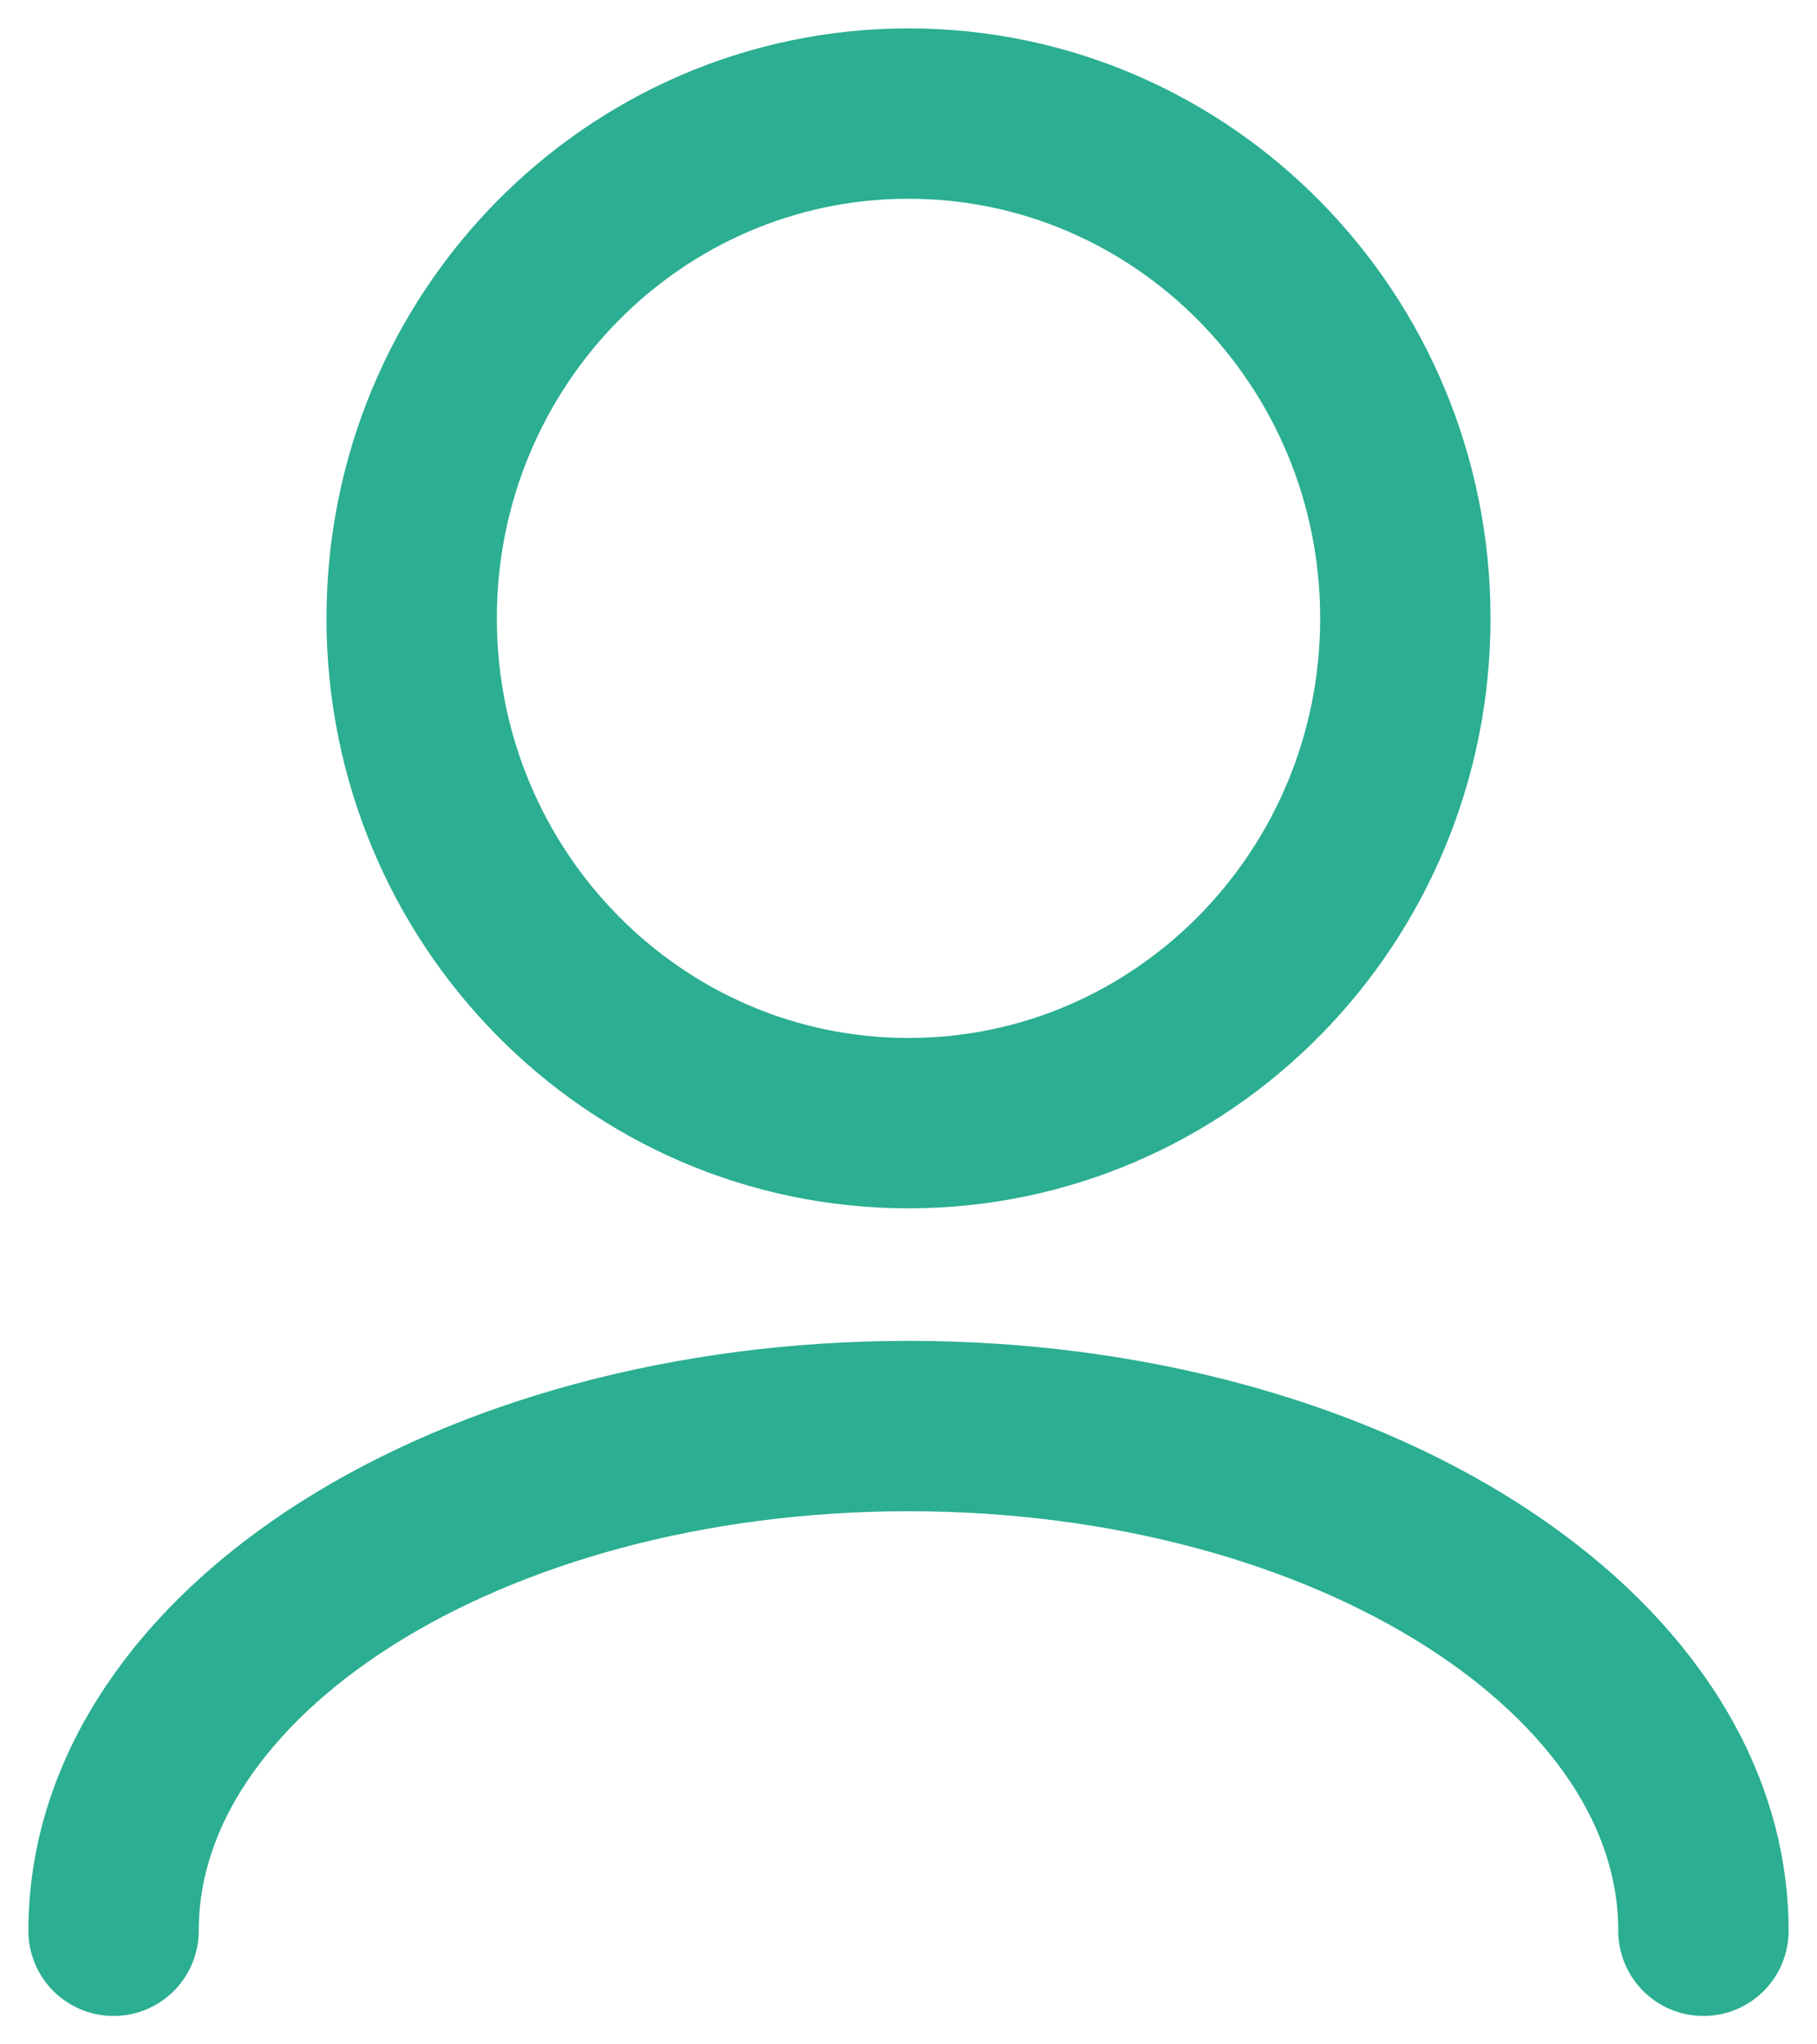 <svg width="16" height="18" viewBox="0 0 16 18" fill="none" xmlns="http://www.w3.org/2000/svg">
<path d="M15 17C15 14.545 11.866 12.556 8 12.556C4.134 12.556 1 14.545 1 17M8 9.889C5.584 9.889 3.625 7.899 3.625 5.444C3.625 2.99 5.584 1 8 1C10.416 1 12.375 2.99 12.375 5.444C12.375 7.899 10.416 9.889 8 9.889Z" stroke="#2BAE91" stroke-width="1.5" stroke-linecap="round" stroke-linejoin="round"/>
</svg>
